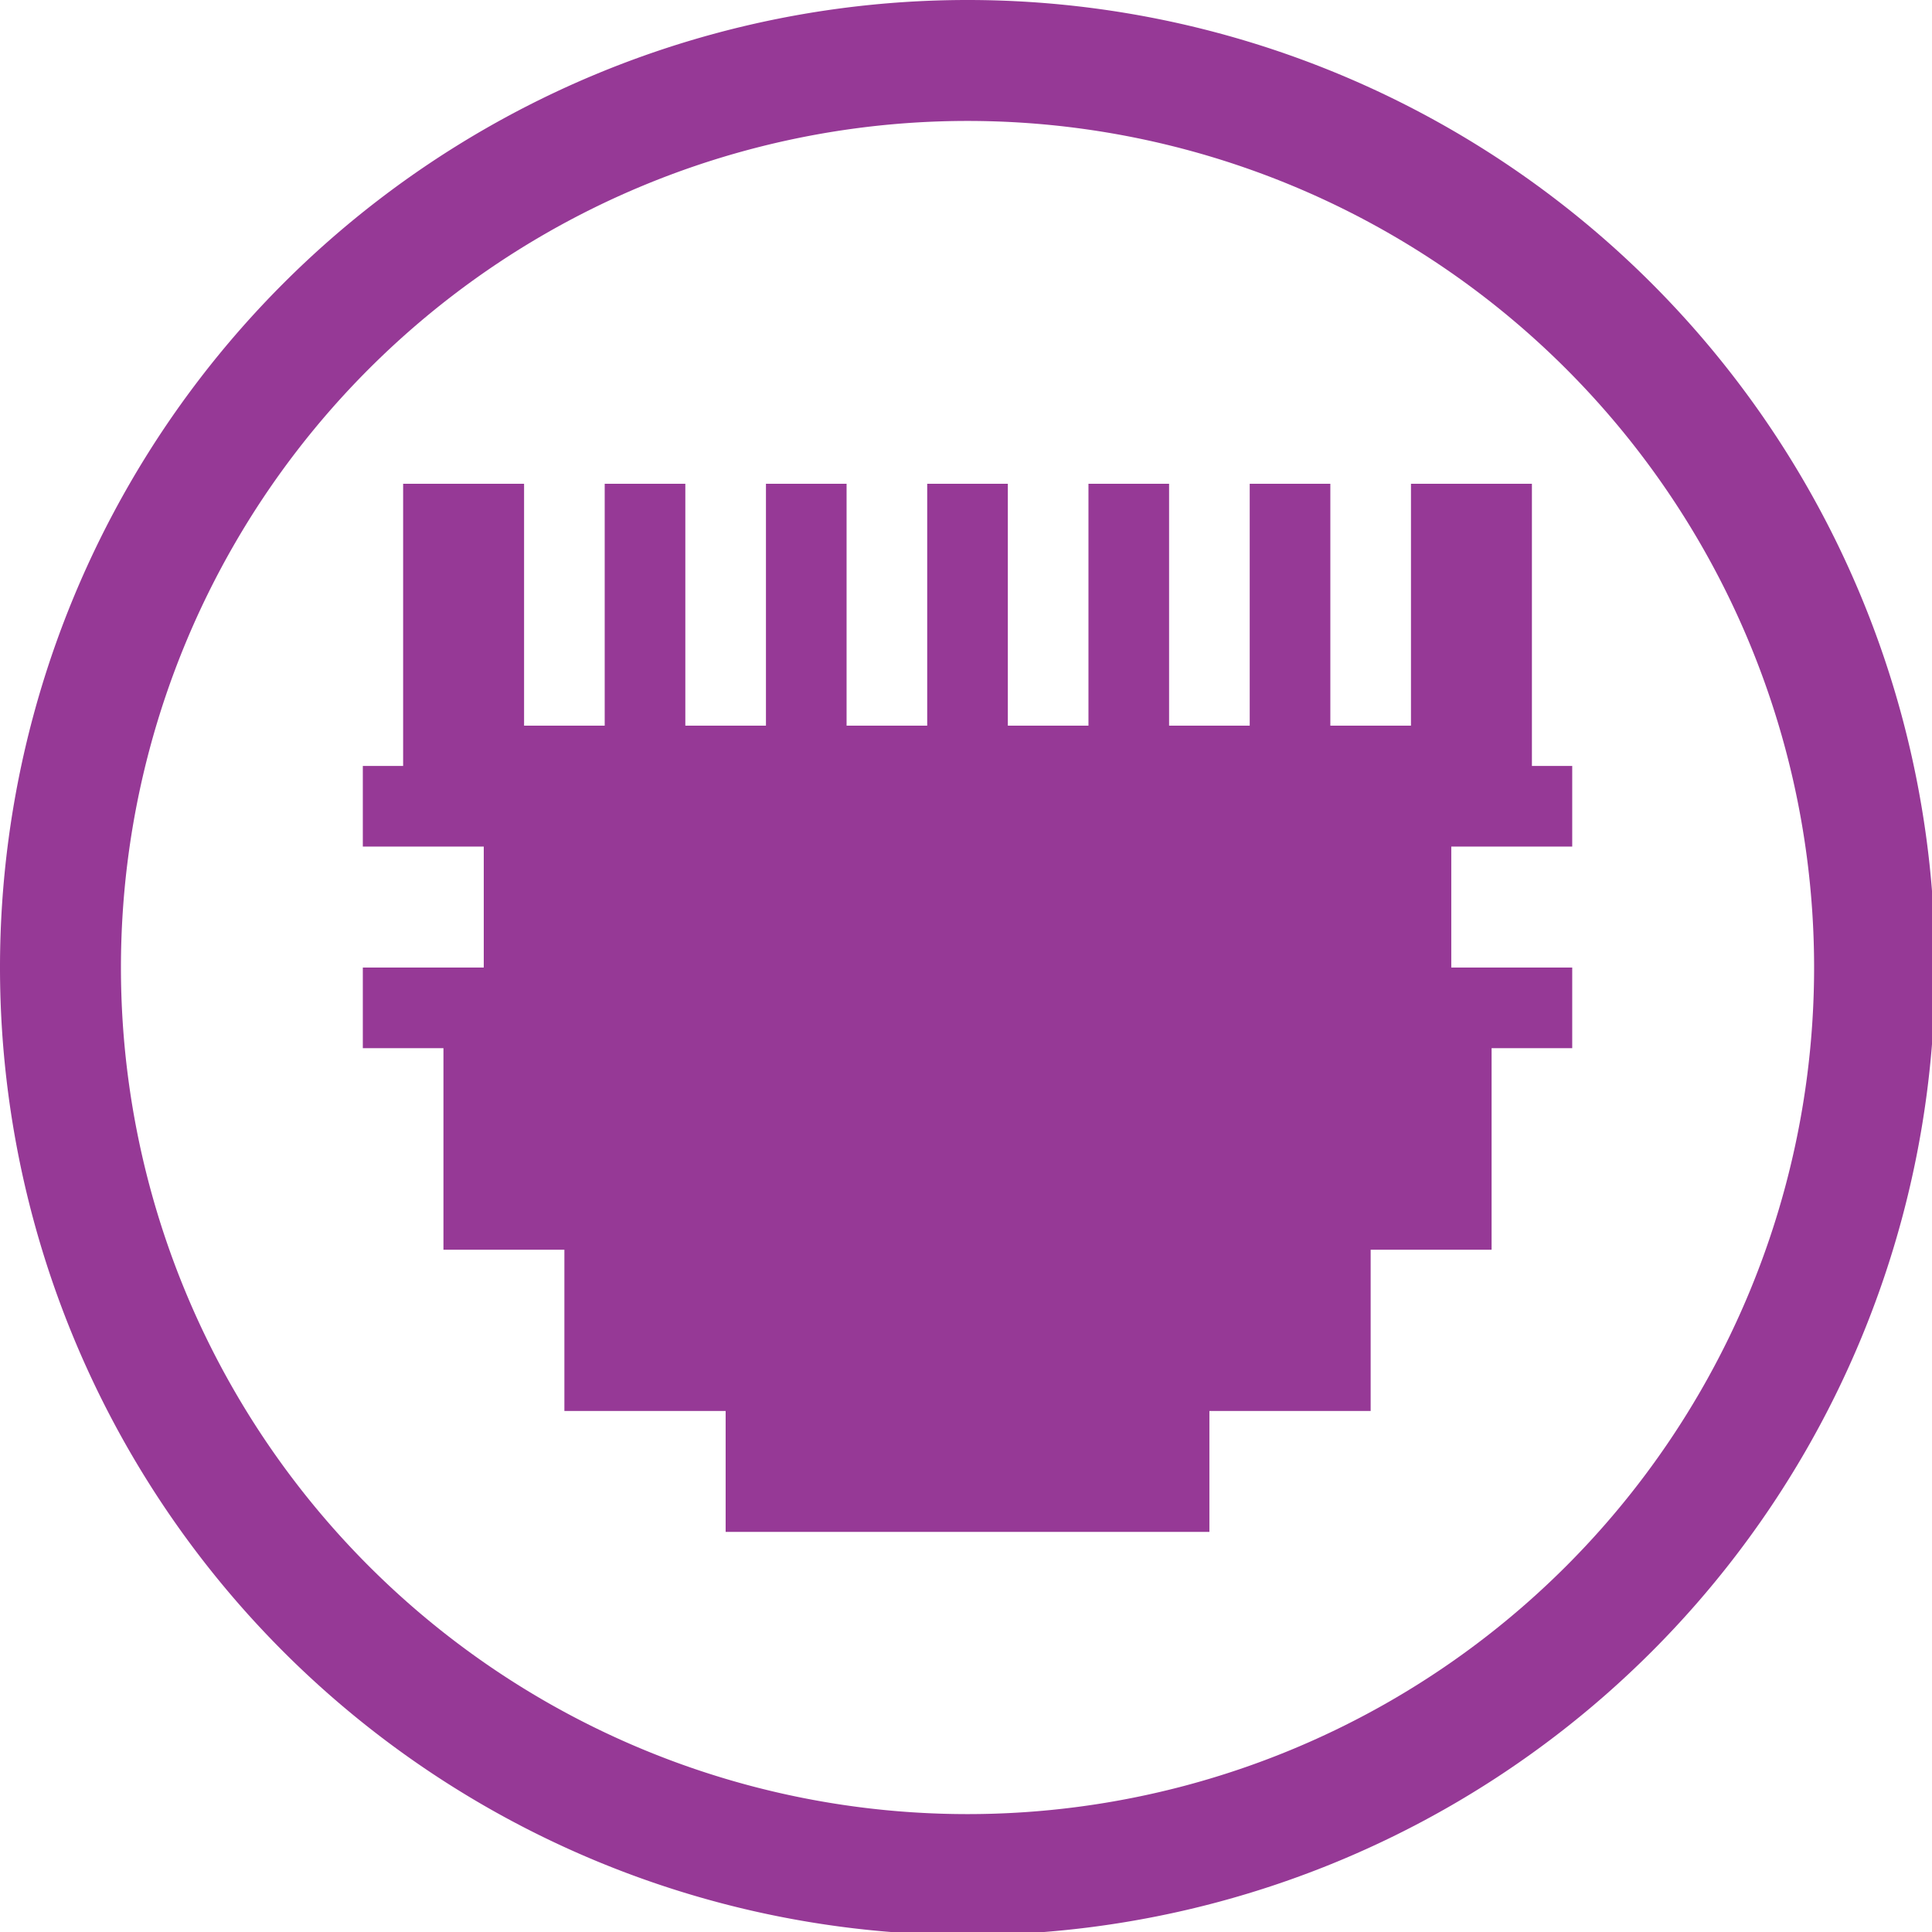 <?xml version="1.0" encoding="UTF-8" standalone="no"?>
<svg
   xmlns:dc="http://purl.org/dc/elements/1.1/"
   xmlns:cc="http://creativecommons.org/ns#"
   xmlns:rdf="http://www.w3.org/1999/02/22-rdf-syntax-ns#"
   xmlns:svg="http://www.w3.org/2000/svg"
   xmlns="http://www.w3.org/2000/svg"
   xmlns:sodipodi="http://sodipodi.sourceforge.net/DTD/sodipodi-0.dtd"
   xmlns:inkscape="http://www.inkscape.org/namespaces/inkscape"
   width="48"
   height="48"
   viewBox="0 0 12.7 12.7"
   version="1.1"
   id="svg4"
   sodipodi:docname="network-rj45-female.svg"
   inkscape:version="0.92.5 (2060ec1f9f, 2020-04-08)">
  <defs
     id="defs8">
  <style
     id="current-color-scheme"
     type="text/css">
      .ColorScheme-Highlight {
        color:#963996;
      }
  </style>
  </defs>
  <path
     class="ColorScheme-Highlight"
     style="fill:currentColor"
     d="M 24 0 A 24 24 0 0 0 0 24 A 24 24 0 0 0 24 48 A 24 24 0 0 0 48 24 A 24 24 0 0 0 24 0 z M 24 3 A 21 21 0 0 1 45 24 A 21 21 0 0 1 24 45 A 21 21 0 0 1 3 24 A 21 21 0 0 1 24 3 z M 10 12 L 10 19 L 9 19 L 9 21 L 12 21 L 12 24 L 9 24 L 9 26 L 11 26 L 11 31 L 14 31 L 14 35 L 18 35 L 18 38 L 30 38 L 30 35 L 34 35 L 34 31 L 37 31 L 37 26 L 39 26 L 39 24 L 36 24 L 36 21 L 39 21 L 39 19 L 38 19 L 38 12 L 35 12 L 35 18 L 33 18 L 33 12 L 31 12 L 31 18 L 29 18 L 29 12 L 27 12 L 27 18 L 25 18 L 25 12 L 23 12 L 23 18 L 21 18 L 21 12 L 19 12 L 19 18 L 17 18 L 17 12 L 15 12 L 15 18 L 13 18 L 13 12 L 10 12 z "
     transform="scale(0.265)"
     id="rect824" />
</svg>
